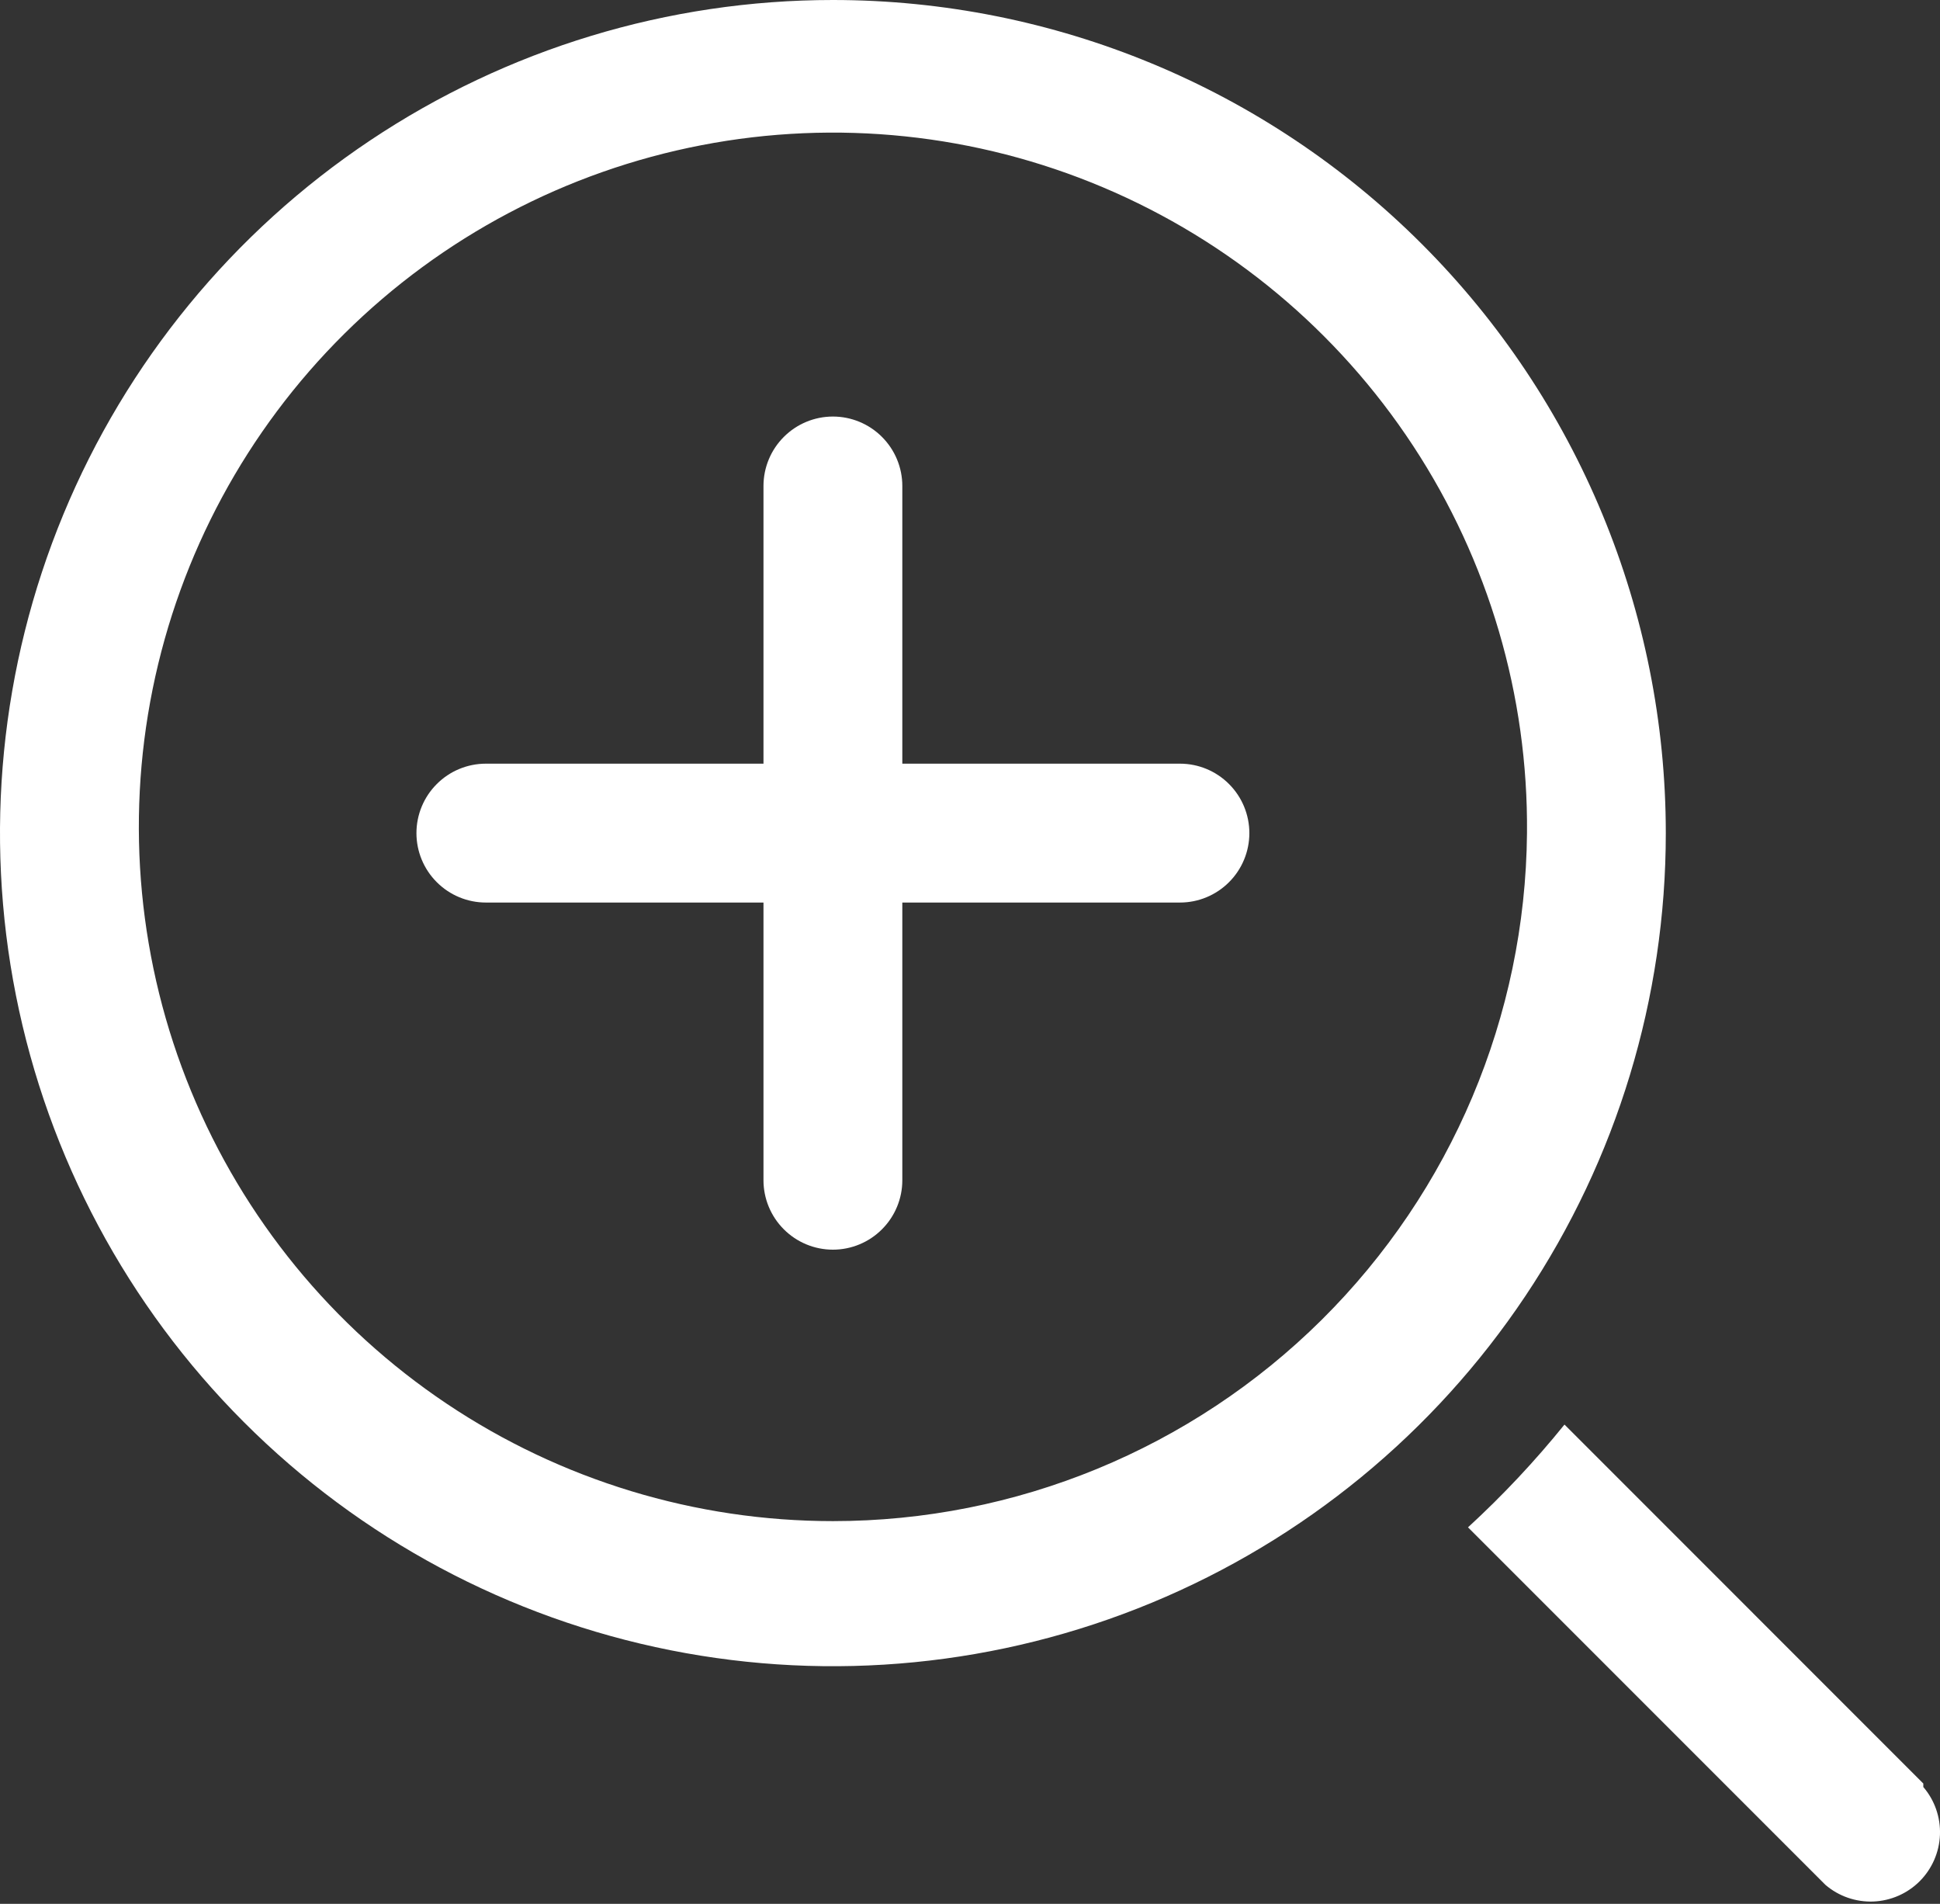 <svg width="53" height="52" viewBox="0 0 53 52" fill="none" xmlns="http://www.w3.org/2000/svg">
<rect x="0" y="0" width="53" height="52" fill="#333333" stroke="none"/>
<path d="M22.755 0C18.254 0 13.855 1.335 10.113 3.835C6.371 6.335 3.454 9.889 1.732 14.047C0.01 18.205 -0.441 22.78 0.437 27.194C1.315 31.608 3.482 35.662 6.665 38.844C9.847 42.027 13.901 44.194 18.315 45.072C22.729 45.95 27.305 45.499 31.462 43.777C35.62 42.055 39.174 39.138 41.674 35.396C44.175 31.654 45.509 27.255 45.509 22.755C45.509 16.72 43.112 10.932 38.844 6.665C34.577 2.397 28.789 0 22.755 0ZM22.755 41.546C18.997 41.546 15.324 40.429 12.202 38.338C9.08 36.247 6.65 33.275 5.22 29.8C3.79 26.326 3.425 22.504 4.17 18.821C4.916 15.139 6.739 11.76 9.408 9.115C12.077 6.47 15.472 4.678 19.161 3.966C22.85 3.253 26.668 3.653 30.13 5.115C33.592 6.576 36.541 9.033 38.604 12.174C40.667 15.314 41.751 18.997 41.717 22.755C41.672 27.754 39.654 32.533 36.103 36.053C32.552 39.572 27.754 41.546 22.755 41.546Z" fill="white"/>
<path d="M52.544 48.713L42.741 38.909C41.933 39.909 41.052 40.847 40.105 41.716L49.87 51.481C50.233 51.792 50.7 51.954 51.177 51.936C51.654 51.917 52.107 51.72 52.445 51.382C52.782 51.044 52.98 50.592 52.999 50.114C53.017 49.637 52.855 49.17 52.544 48.808V48.713Z" fill="white"/>
<path d="M32.236 20.858H24.651V13.273C24.651 12.771 24.451 12.288 24.095 11.933C23.74 11.577 23.257 11.377 22.755 11.377C22.252 11.377 21.769 11.577 21.414 11.933C21.058 12.288 20.858 12.771 20.858 13.273V20.858H13.274C12.771 20.858 12.288 21.058 11.933 21.414C11.577 21.769 11.377 22.252 11.377 22.755C11.377 23.257 11.577 23.74 11.933 24.095C12.288 24.451 12.771 24.651 13.274 24.651H20.858V32.236C20.858 32.738 21.058 33.221 21.414 33.576C21.769 33.932 22.252 34.132 22.755 34.132C23.257 34.132 23.74 33.932 24.095 33.576C24.451 33.221 24.651 32.738 24.651 32.236V24.651H32.236C32.739 24.651 33.221 24.451 33.576 24.095C33.932 23.74 34.132 23.257 34.132 22.755C34.132 22.252 33.932 21.769 33.576 21.414C33.221 21.058 32.739 20.858 32.236 20.858Z" fill="white"/>
</svg>
